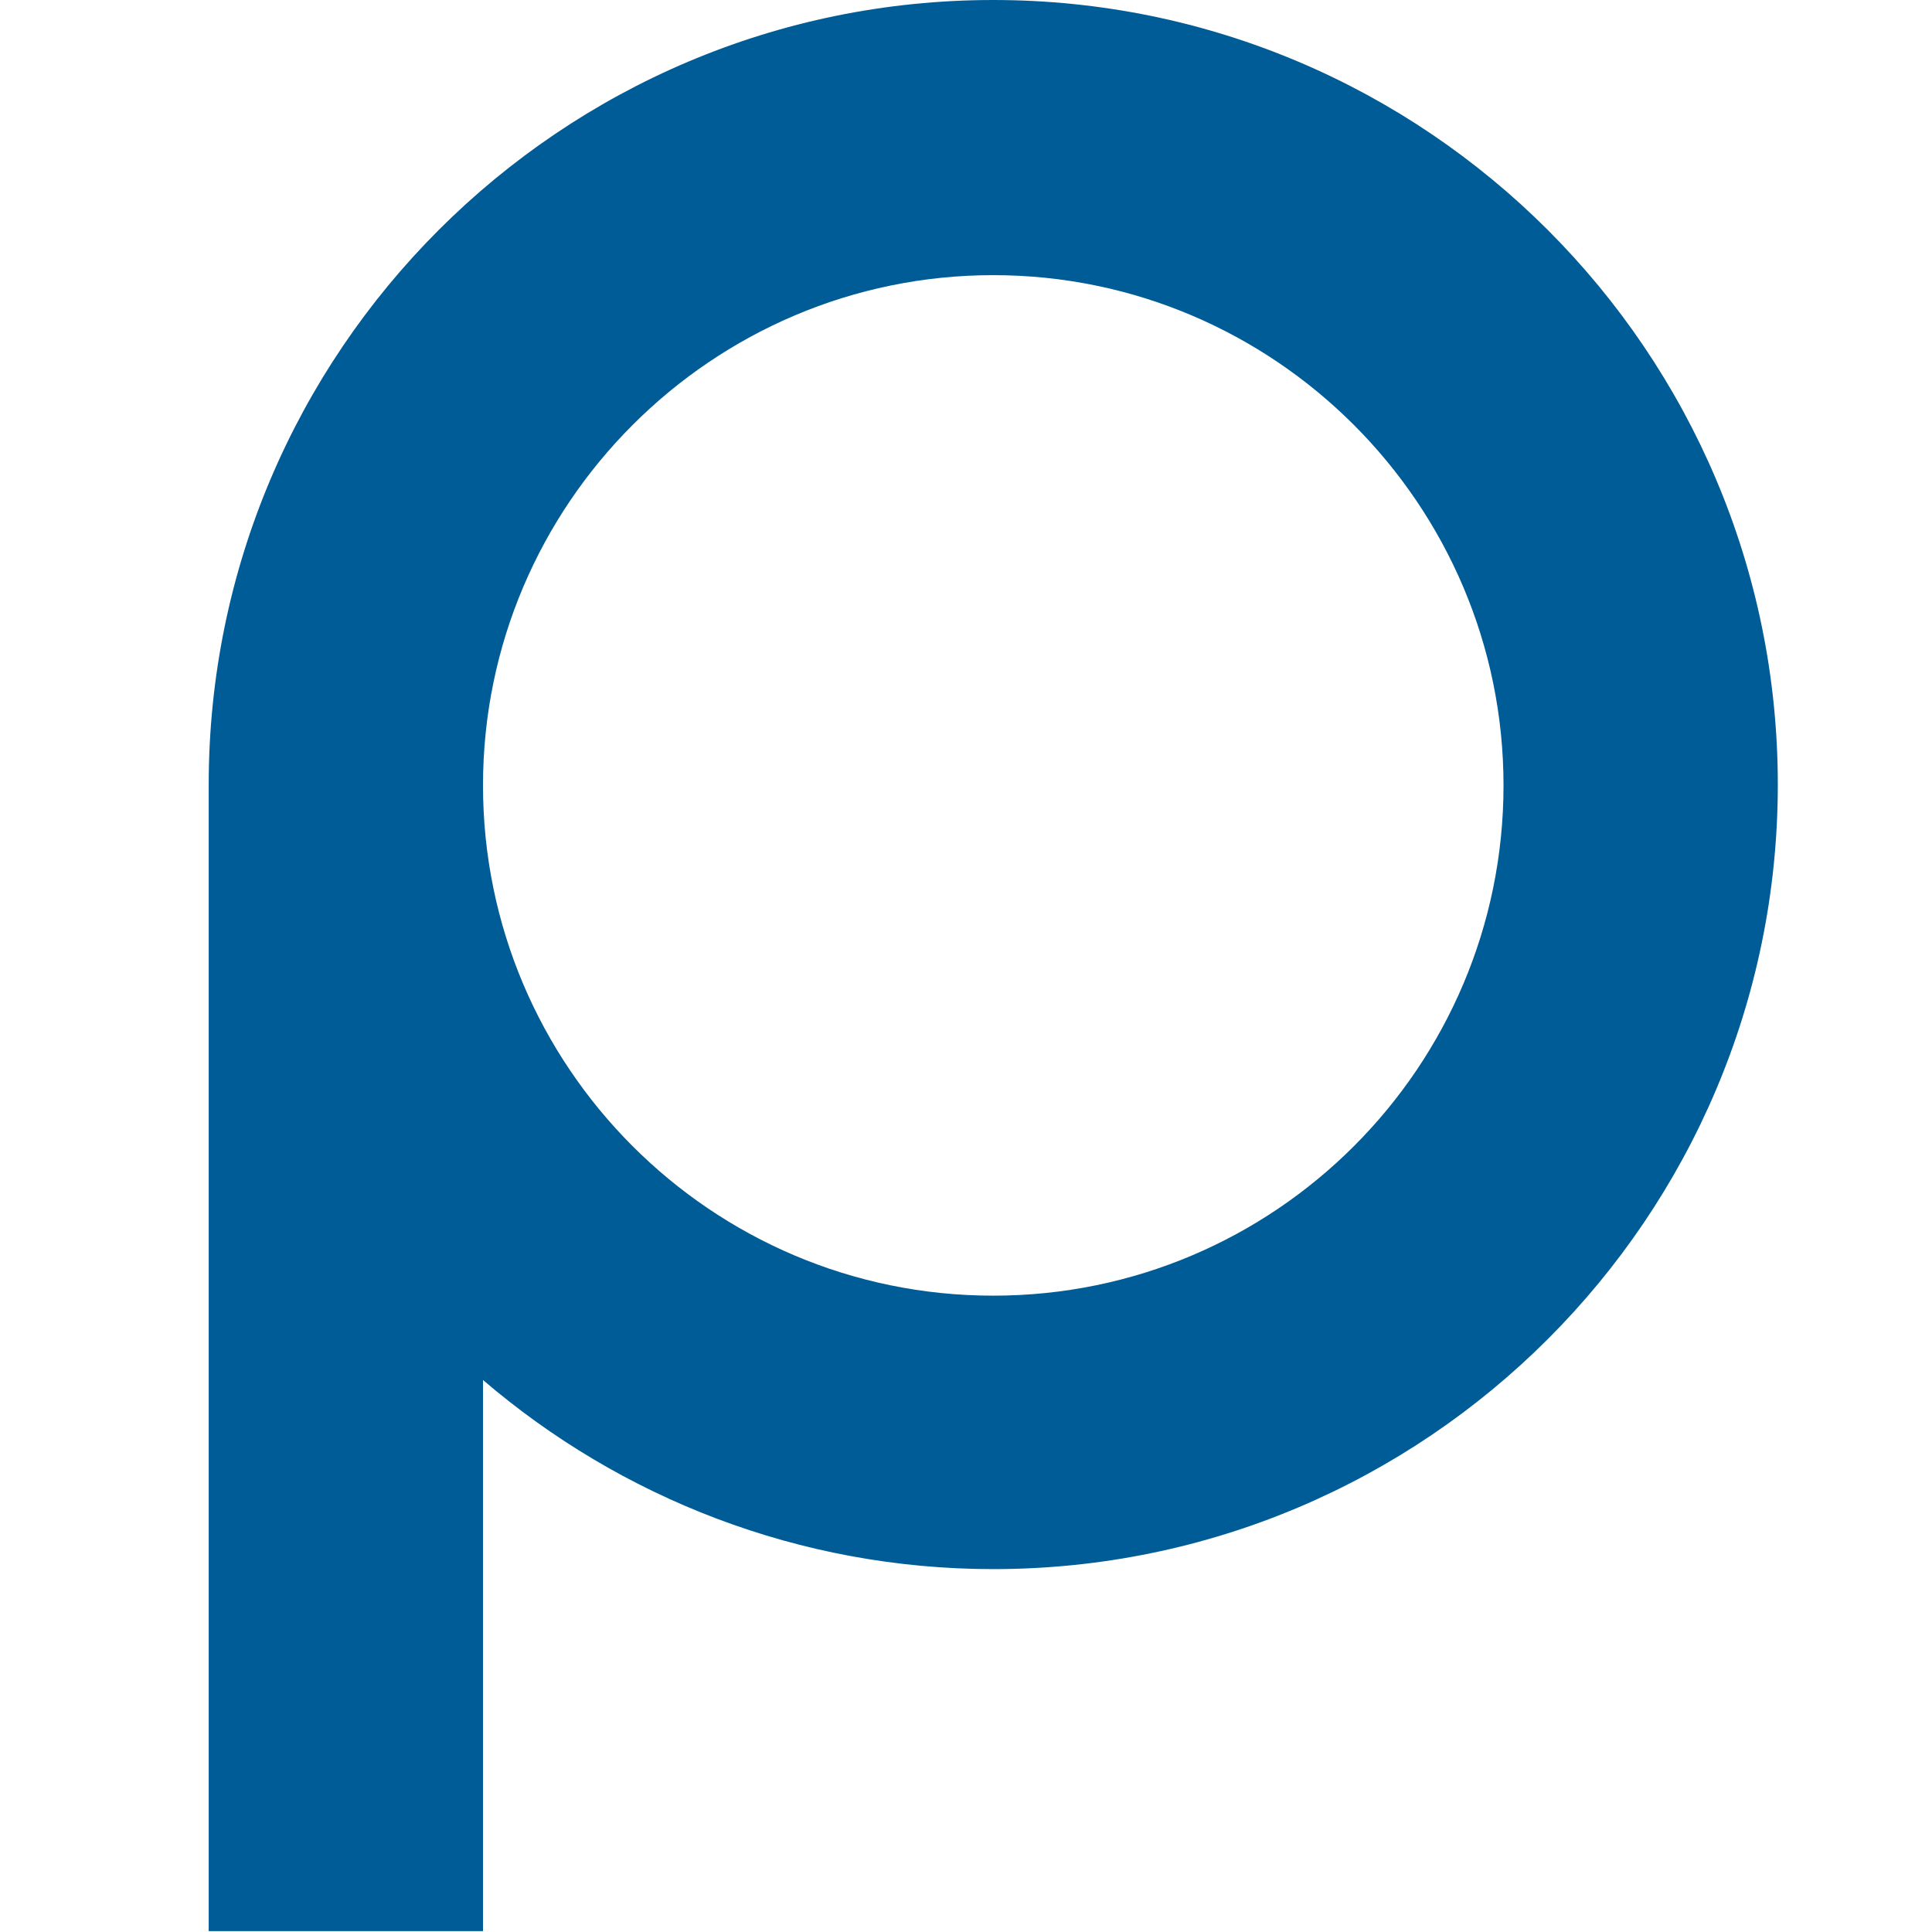 <svg xmlns="http://www.w3.org/2000/svg" fill="#005c97" viewBox="0 0 226.8 226.8"><path d="M116.6 0C65.8 0 24.5 41.3 24.5 92.1v134.6h32.2V162c16.1 13.8 37.1 22.2 59.9 22.2 50.8 0 92.1-41.3 92.1-92.1S167.4 0 116.6 0zm0 152.1c-33.1 0-59.9-26.9-59.9-59.9s26.9-59.9 59.9-59.9 59.9 26.9 59.9 59.9-26.8 59.9-59.9 59.9z"/></svg>